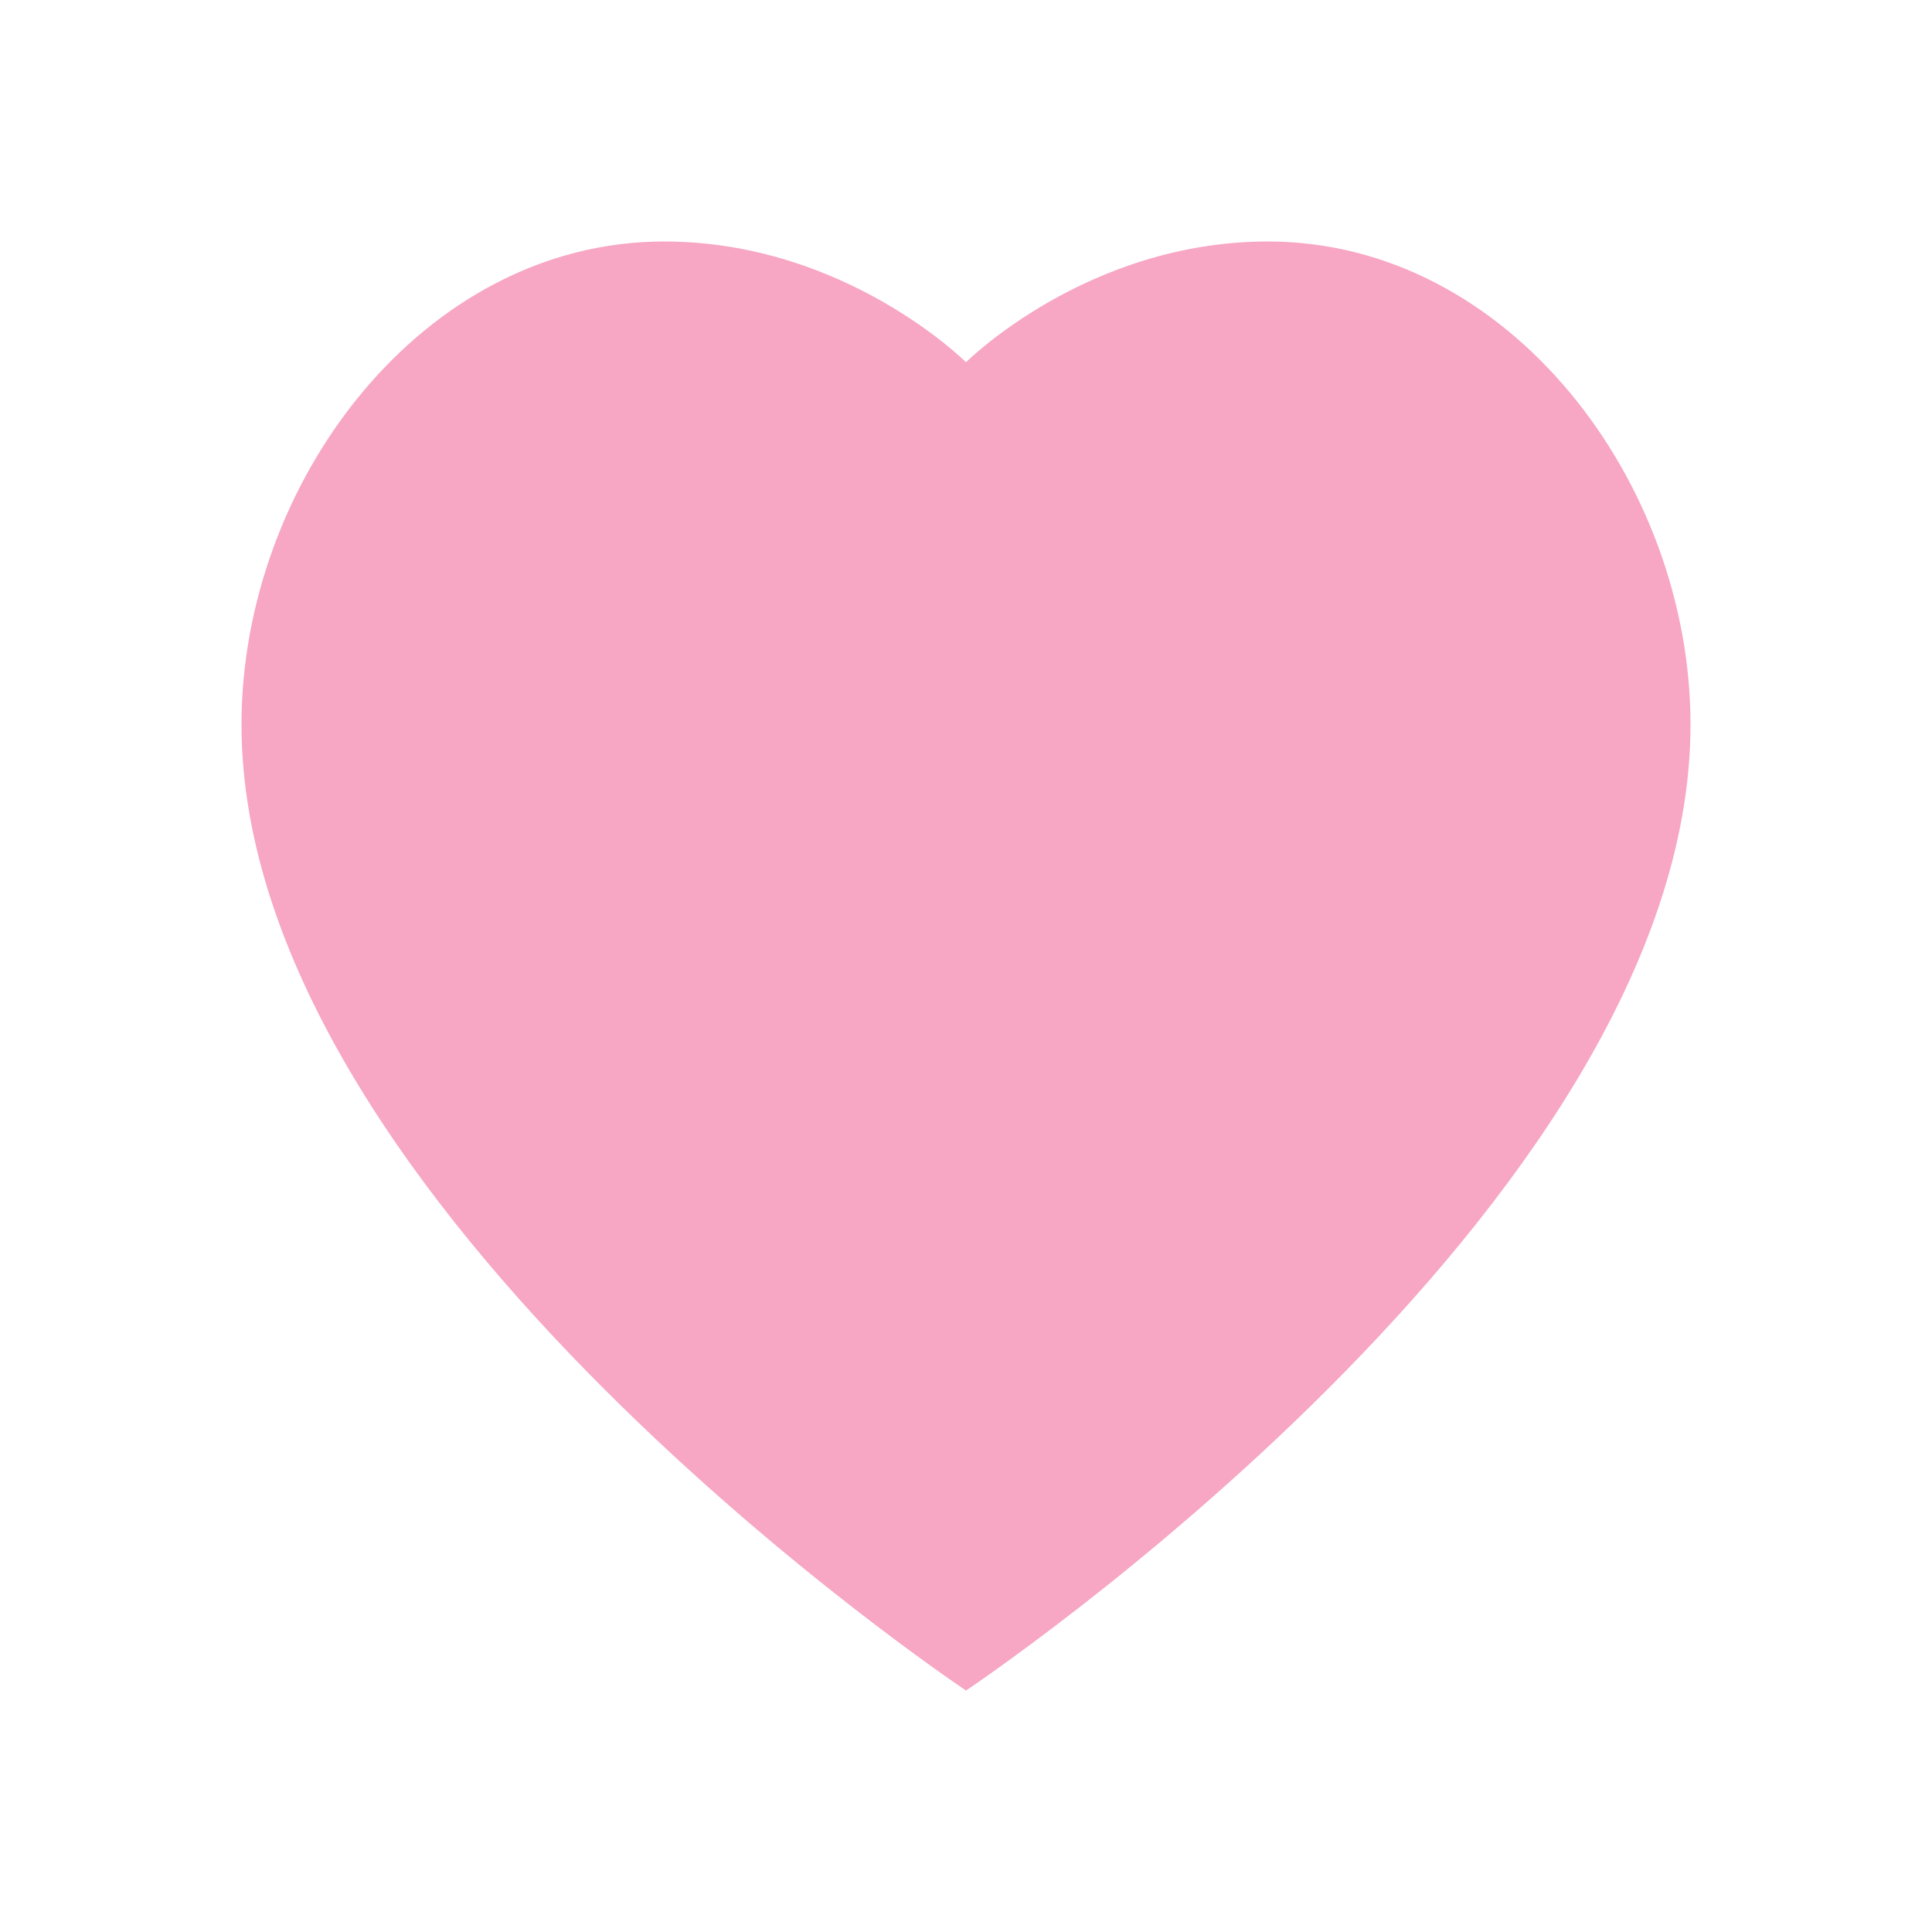 <svg width="32" height="32" viewBox="0 0 32 32" fill="none" xmlns="http://www.w3.org/2000/svg">
  <path d="M16 28C16 28 4 20 4 12C4 8 7 4 11 4C14 4 16 6 16 6C16 6 18 4 21 4C25 4 28 8 28 12C28 20 16 28 16 28Z" fill="#F7A6C4"/>
</svg>